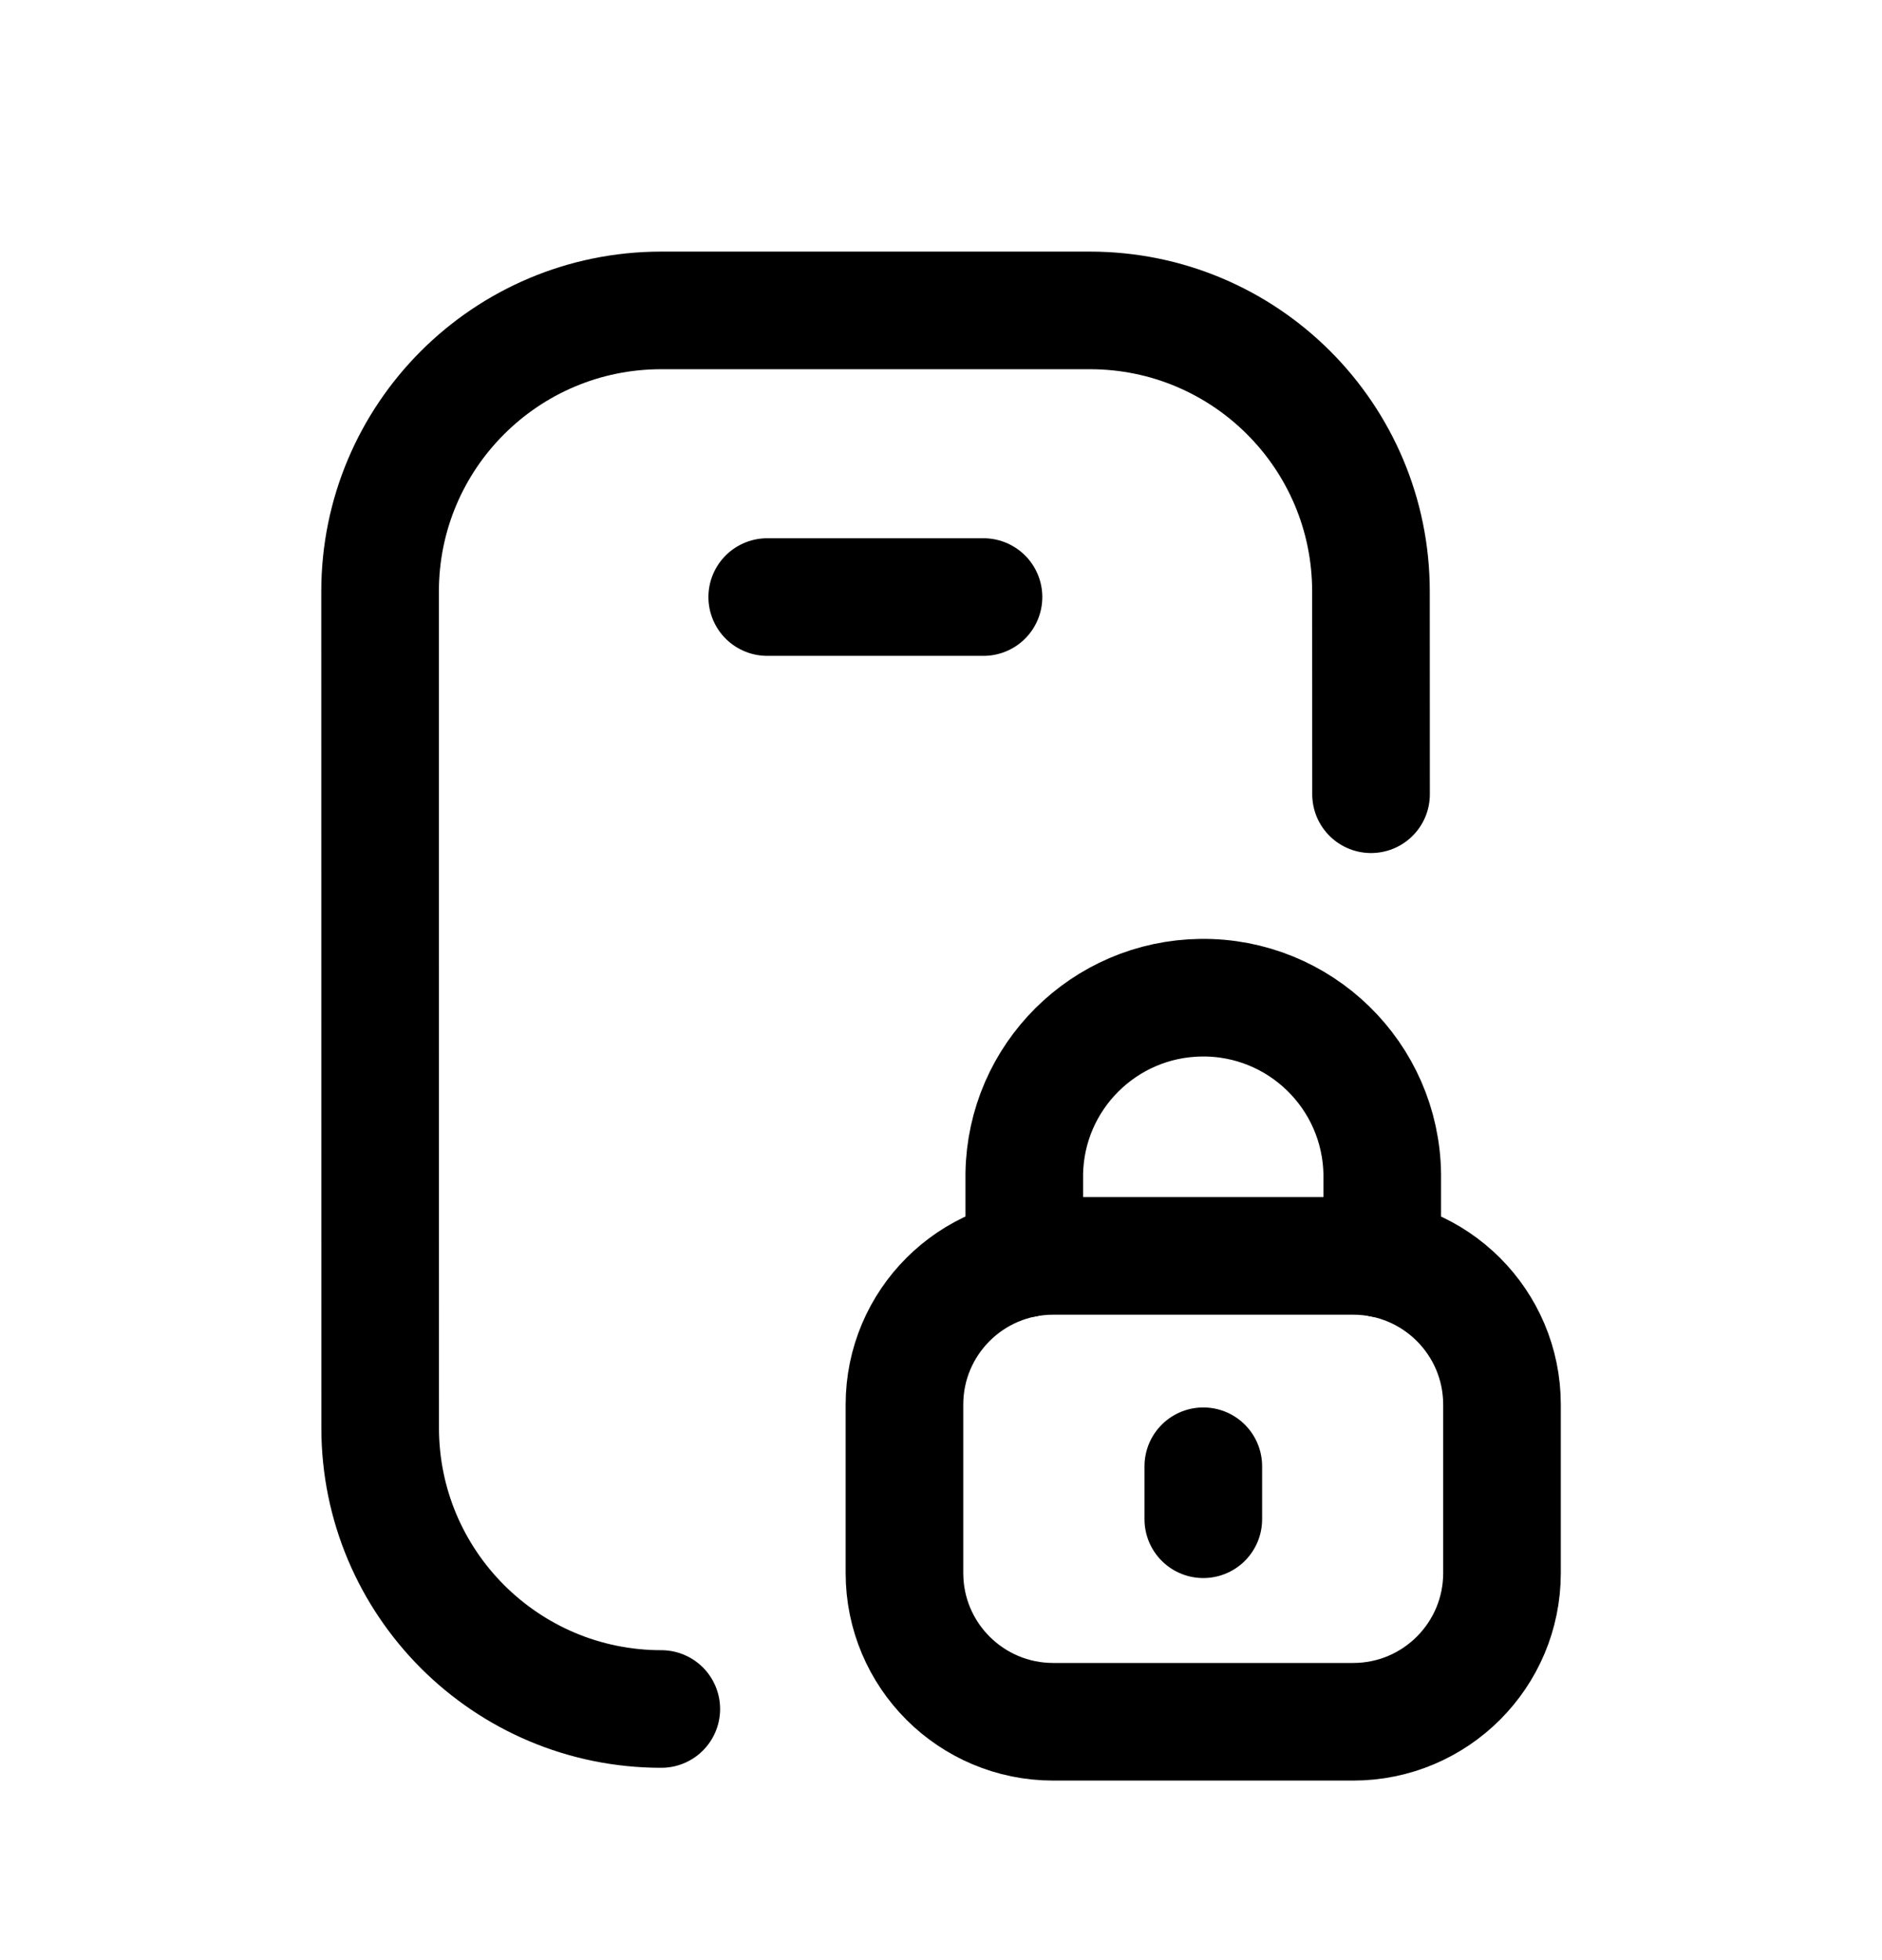 <svg width="24" height="25" viewBox="0 0 24 25" fill="none" xmlns="http://www.w3.org/2000/svg">
<path d="M17.484 10.13L17.483 7.544C17.483 5.563 15.878 3.959 13.898 3.959H8.433C6.452 3.959 4.847 5.564 4.847 7.544L4.848 18.211C4.848 20.191 6.453 21.797 8.433 21.797" stroke="black" stroke-width="1.5" stroke-linecap="round" stroke-linejoin="round"/>
<path d="M13.432 21.96H17.256C18.304 21.96 19.154 21.111 19.154 20.063V17.915C19.154 16.867 18.304 16.018 17.256 16.018H13.432C12.383 16.018 11.534 16.867 11.534 17.915V20.063C11.534 21.111 12.383 21.96 13.432 21.96Z" stroke="black" stroke-width="1.5" stroke-linecap="round" stroke-linejoin="round"/>
<path d="M15.345 18.701V19.377" stroke="black" stroke-width="1.5" stroke-linecap="round" stroke-linejoin="round"/>
<path d="M17.627 16.054V14.979C17.611 13.718 16.576 12.709 15.316 12.725C14.082 12.74 13.082 13.734 13.062 14.969V16.054" stroke="black" stroke-width="1.5" stroke-linecap="round" stroke-linejoin="round"/>
<path d="M9.784 7.615H12.542" stroke="black" stroke-width="1.5" stroke-linecap="round" stroke-linejoin="round"/>
</svg>